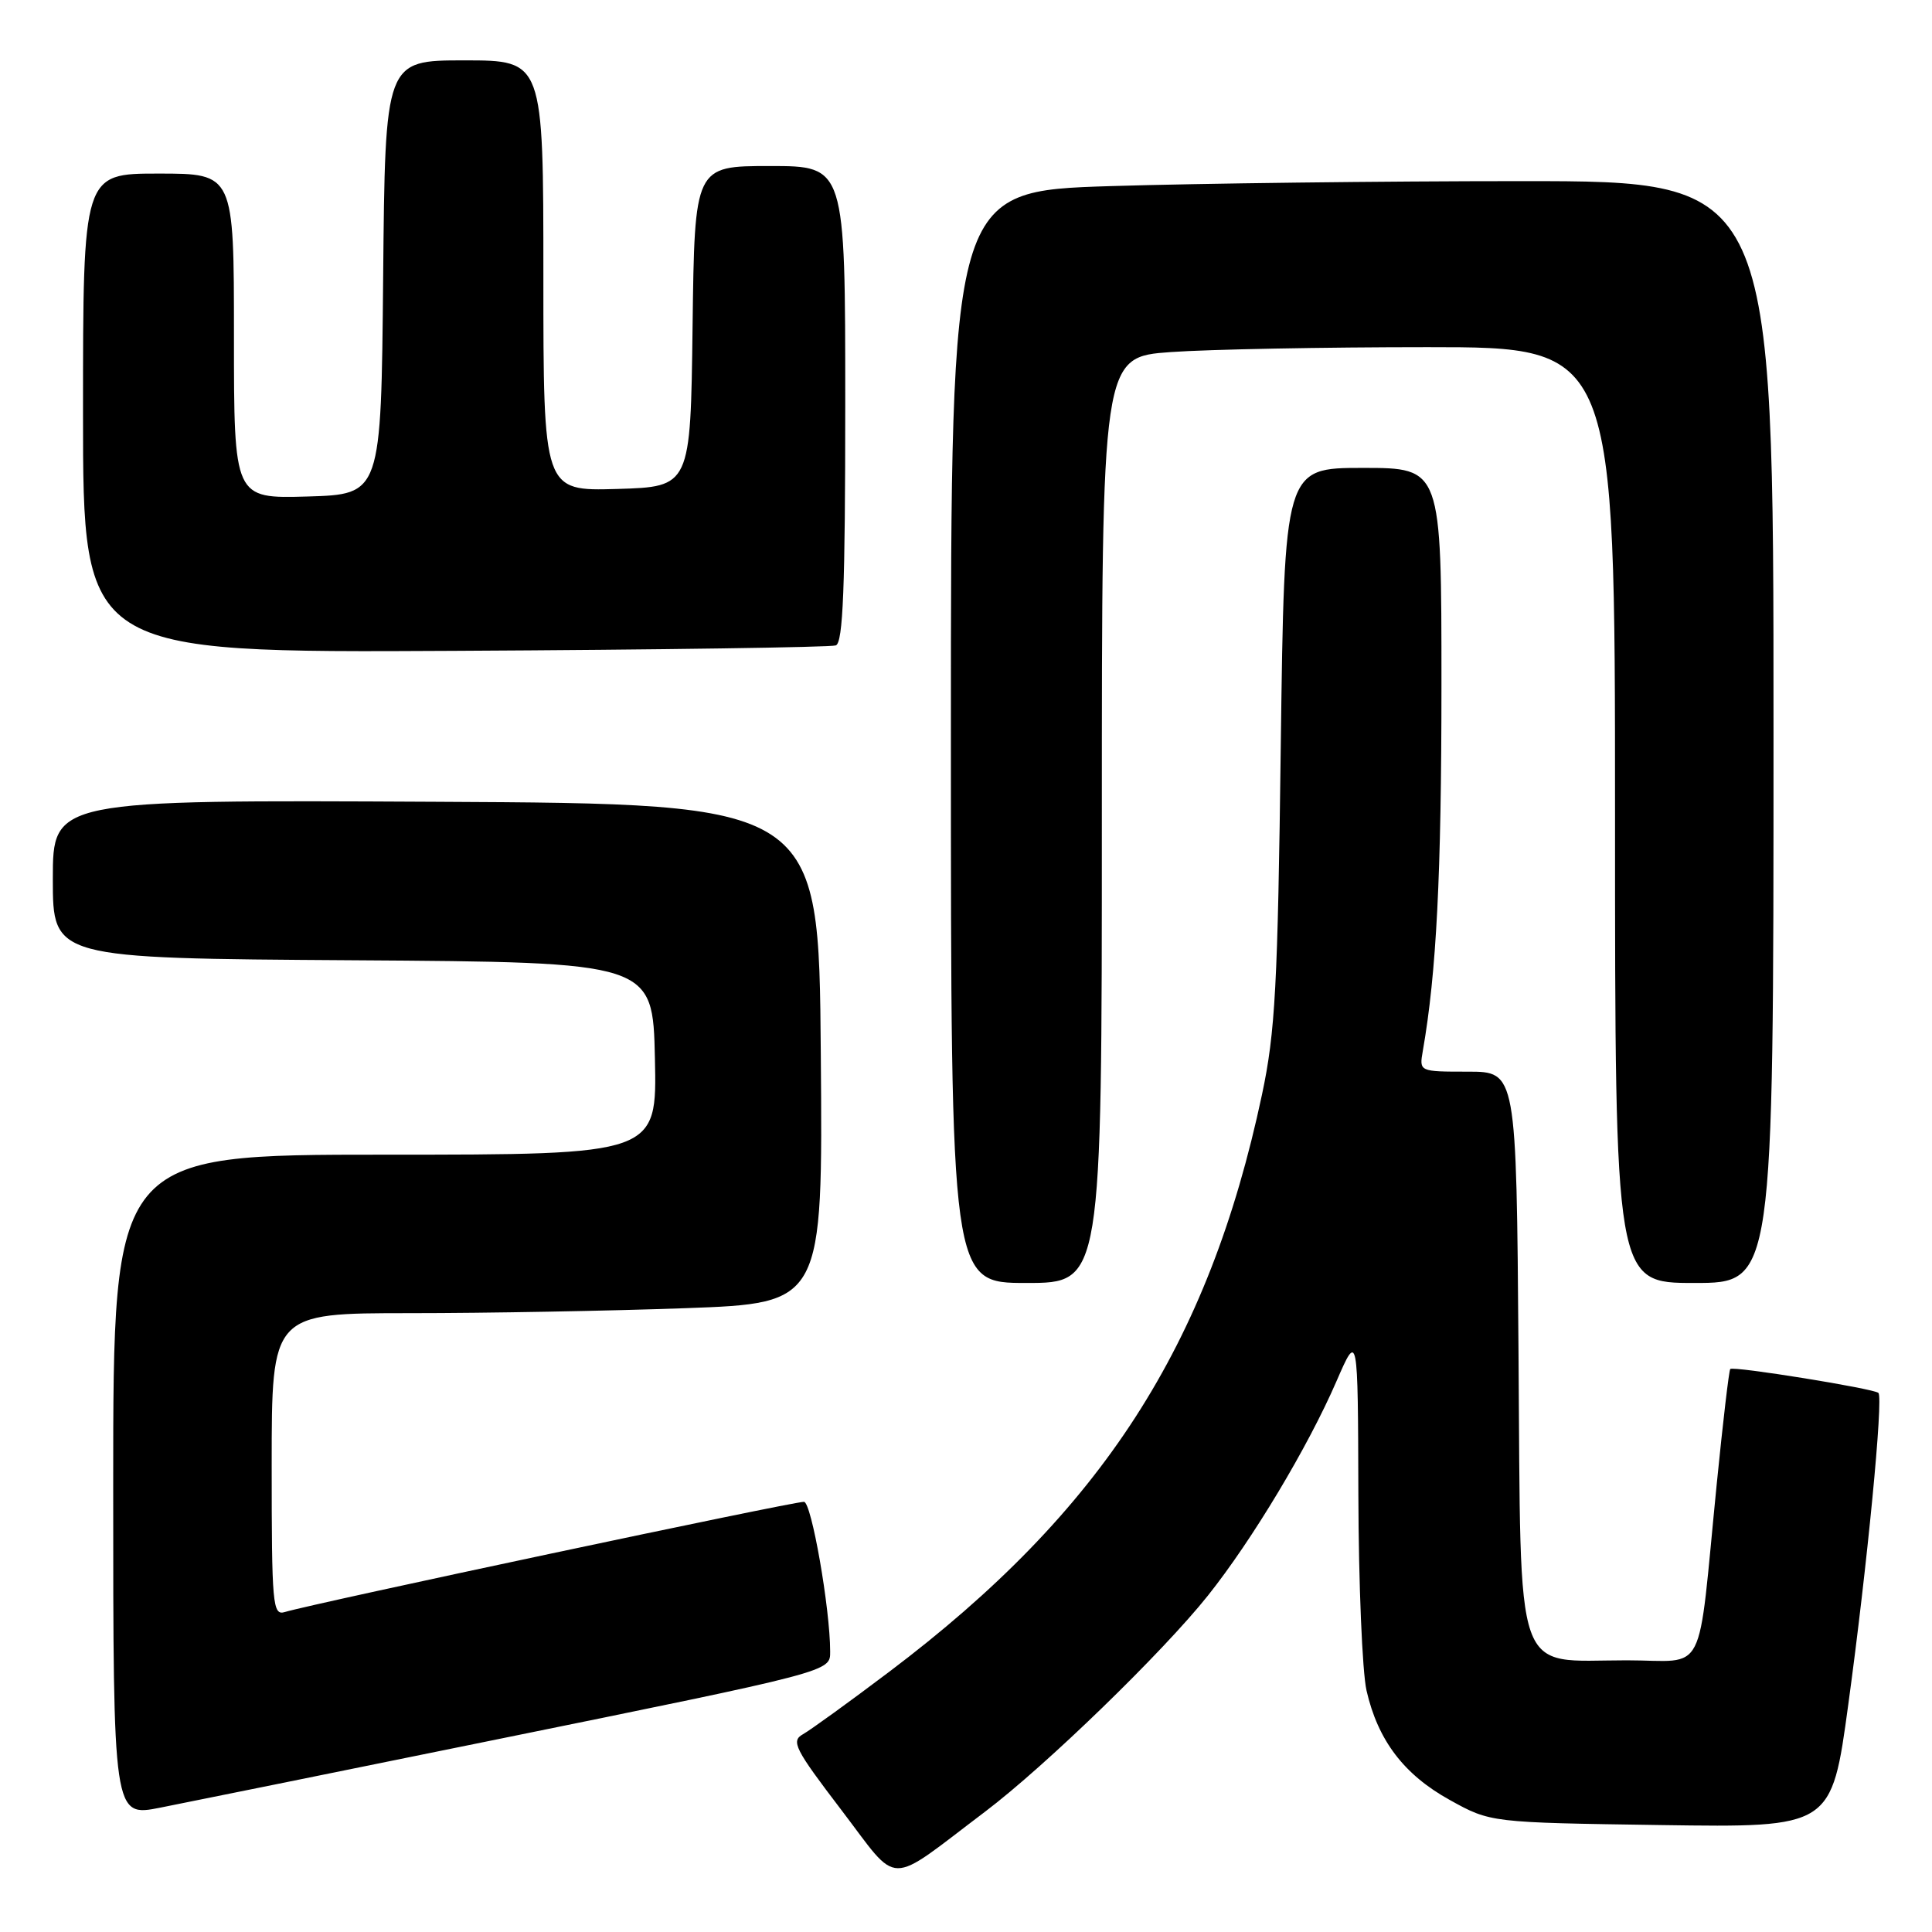 <?xml version="1.0" encoding="UTF-8" standalone="no"?>
<!DOCTYPE svg PUBLIC "-//W3C//DTD SVG 1.1//EN" "http://www.w3.org/Graphics/SVG/1.1/DTD/svg11.dtd" >
<svg xmlns="http://www.w3.org/2000/svg" xmlns:xlink="http://www.w3.org/1999/xlink" version="1.1" viewBox="0 0 256 256">
 <g >
 <path fill="currentColor"
d=" M 130.50 240.08 C 138.52 234.02 154.07 218.94 160.05 211.43 C 165.93 204.05 173.30 191.77 177.10 183.00 C 179.93 176.50 179.93 176.50 179.99 198.00 C 180.02 209.82 180.51 221.53 181.07 224.00 C 182.58 230.61 186.03 235.15 192.11 238.51 C 197.50 241.50 197.50 241.50 220.09 241.83 C 242.69 242.16 242.69 242.16 244.91 225.83 C 247.42 207.46 249.57 185.23 248.90 184.57 C 248.34 184.00 229.68 180.99 229.27 181.40 C 229.10 181.56 228.30 188.41 227.48 196.60 C 224.87 222.82 226.31 220.00 215.55 220.00 C 200.39 220.00 201.56 223.33 201.21 179.09 C 200.93 142.00 200.93 142.00 194.49 142.00 C 188.05 142.00 188.05 142.00 188.53 139.25 C 190.34 128.91 191.00 115.90 191.00 90.78 C 191.00 62.00 191.00 62.00 180.59 62.00 C 170.19 62.00 170.19 62.00 169.71 98.75 C 169.31 130.66 168.98 136.76 167.22 145.04 C 160.14 178.36 146.01 200.25 117.84 221.51 C 112.53 225.52 107.37 229.25 106.39 229.80 C 104.78 230.70 105.31 231.74 111.49 239.84 C 119.31 250.09 117.29 250.06 130.50 240.08 Z  M 65.00 230.65 C 110.51 221.39 110.00 221.52 110.00 218.82 C 110.00 213.18 107.52 199.00 106.53 199.00 C 104.90 199.00 41.56 212.45 37.75 213.60 C 36.12 214.10 36.00 212.71 36.00 194.07 C 36.00 174.00 36.00 174.00 54.34 174.00 C 64.43 174.00 80.86 173.70 90.85 173.34 C 109.03 172.68 109.03 172.68 108.76 139.59 C 108.50 106.50 108.50 106.50 57.75 106.24 C 7.00 105.98 7.00 105.98 7.00 116.48 C 7.00 126.98 7.00 126.98 46.75 127.24 C 86.50 127.50 86.50 127.50 86.78 140.25 C 87.06 153.00 87.06 153.00 51.03 153.00 C 15.00 153.00 15.00 153.00 15.00 196.88 C 15.00 240.76 15.00 240.76 21.25 239.52 C 24.69 238.84 44.38 234.85 65.00 230.65 Z  M 146.00 108.65 C 146.00 47.30 146.00 47.30 155.15 46.65 C 160.19 46.29 175.49 46.00 189.15 46.00 C 214.00 46.00 214.00 46.00 214.00 108.00 C 214.00 170.00 214.00 170.00 224.50 170.00 C 235.00 170.00 235.00 170.00 235.00 97.00 C 235.00 24.00 235.00 24.00 201.66 24.00 C 183.32 24.00 158.80 24.30 147.16 24.66 C 126.00 25.32 126.00 25.32 126.00 97.66 C 126.00 170.00 126.00 170.00 136.00 170.00 C 146.00 170.00 146.00 170.00 146.00 108.65 Z  M 110.75 85.52 C 111.71 85.17 112.00 77.85 112.00 53.53 C 112.00 22.00 112.00 22.00 102.02 22.00 C 92.04 22.00 92.04 22.00 91.77 43.25 C 91.50 64.50 91.50 64.50 81.75 64.79 C 72.00 65.07 72.00 65.07 72.00 36.54 C 72.00 8.00 72.00 8.00 61.52 8.00 C 51.03 8.00 51.03 8.00 50.77 36.75 C 50.50 65.50 50.50 65.50 40.75 65.79 C 31.00 66.07 31.00 66.07 31.00 44.54 C 31.00 23.00 31.00 23.00 21.00 23.00 C 11.00 23.00 11.00 23.00 11.00 54.75 C 11.00 86.50 11.00 86.50 60.25 86.24 C 87.34 86.10 110.06 85.77 110.75 85.52 Z "/>
</g>
</svg>